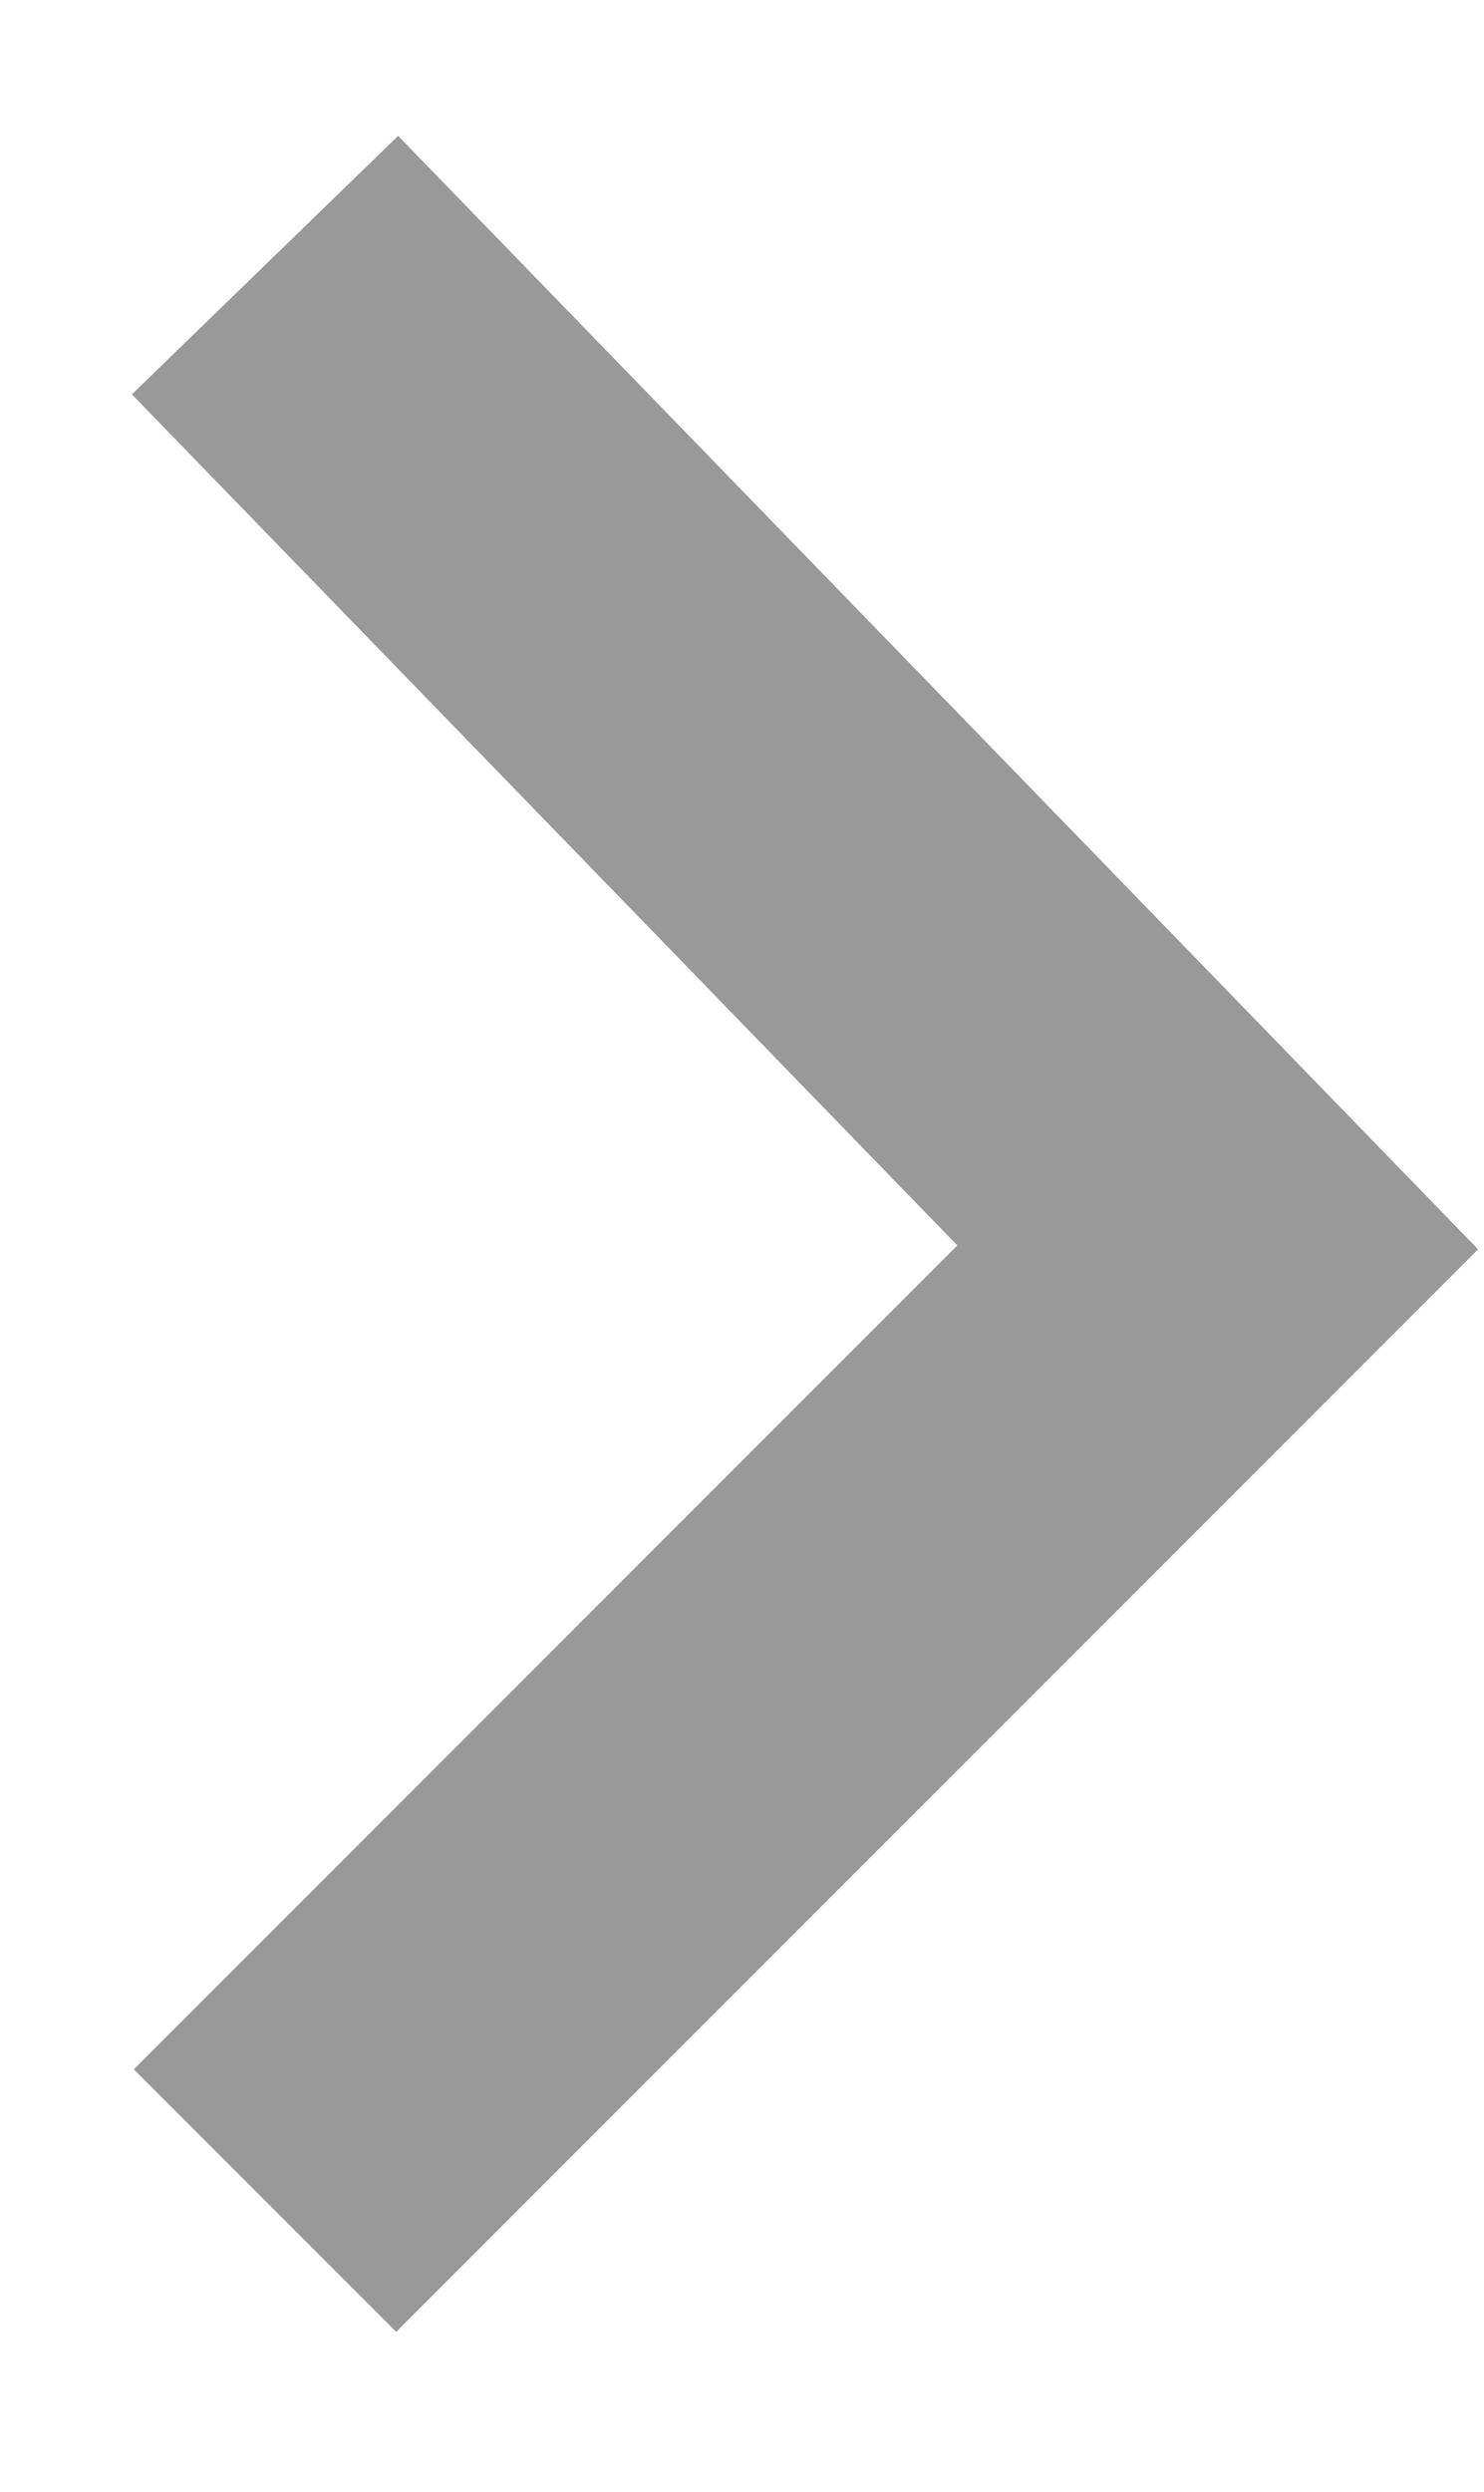 <svg width="28" height="47" viewBox="0 0 28 47" xmlns="http://www.w3.org/2000/svg"><title>Line</title><desc>Created with Sketch.</desc><path d="M5 41.5l17.976-17.976-17.976-18.524" stroke-width="7" stroke="#999" fill="none"/></svg>